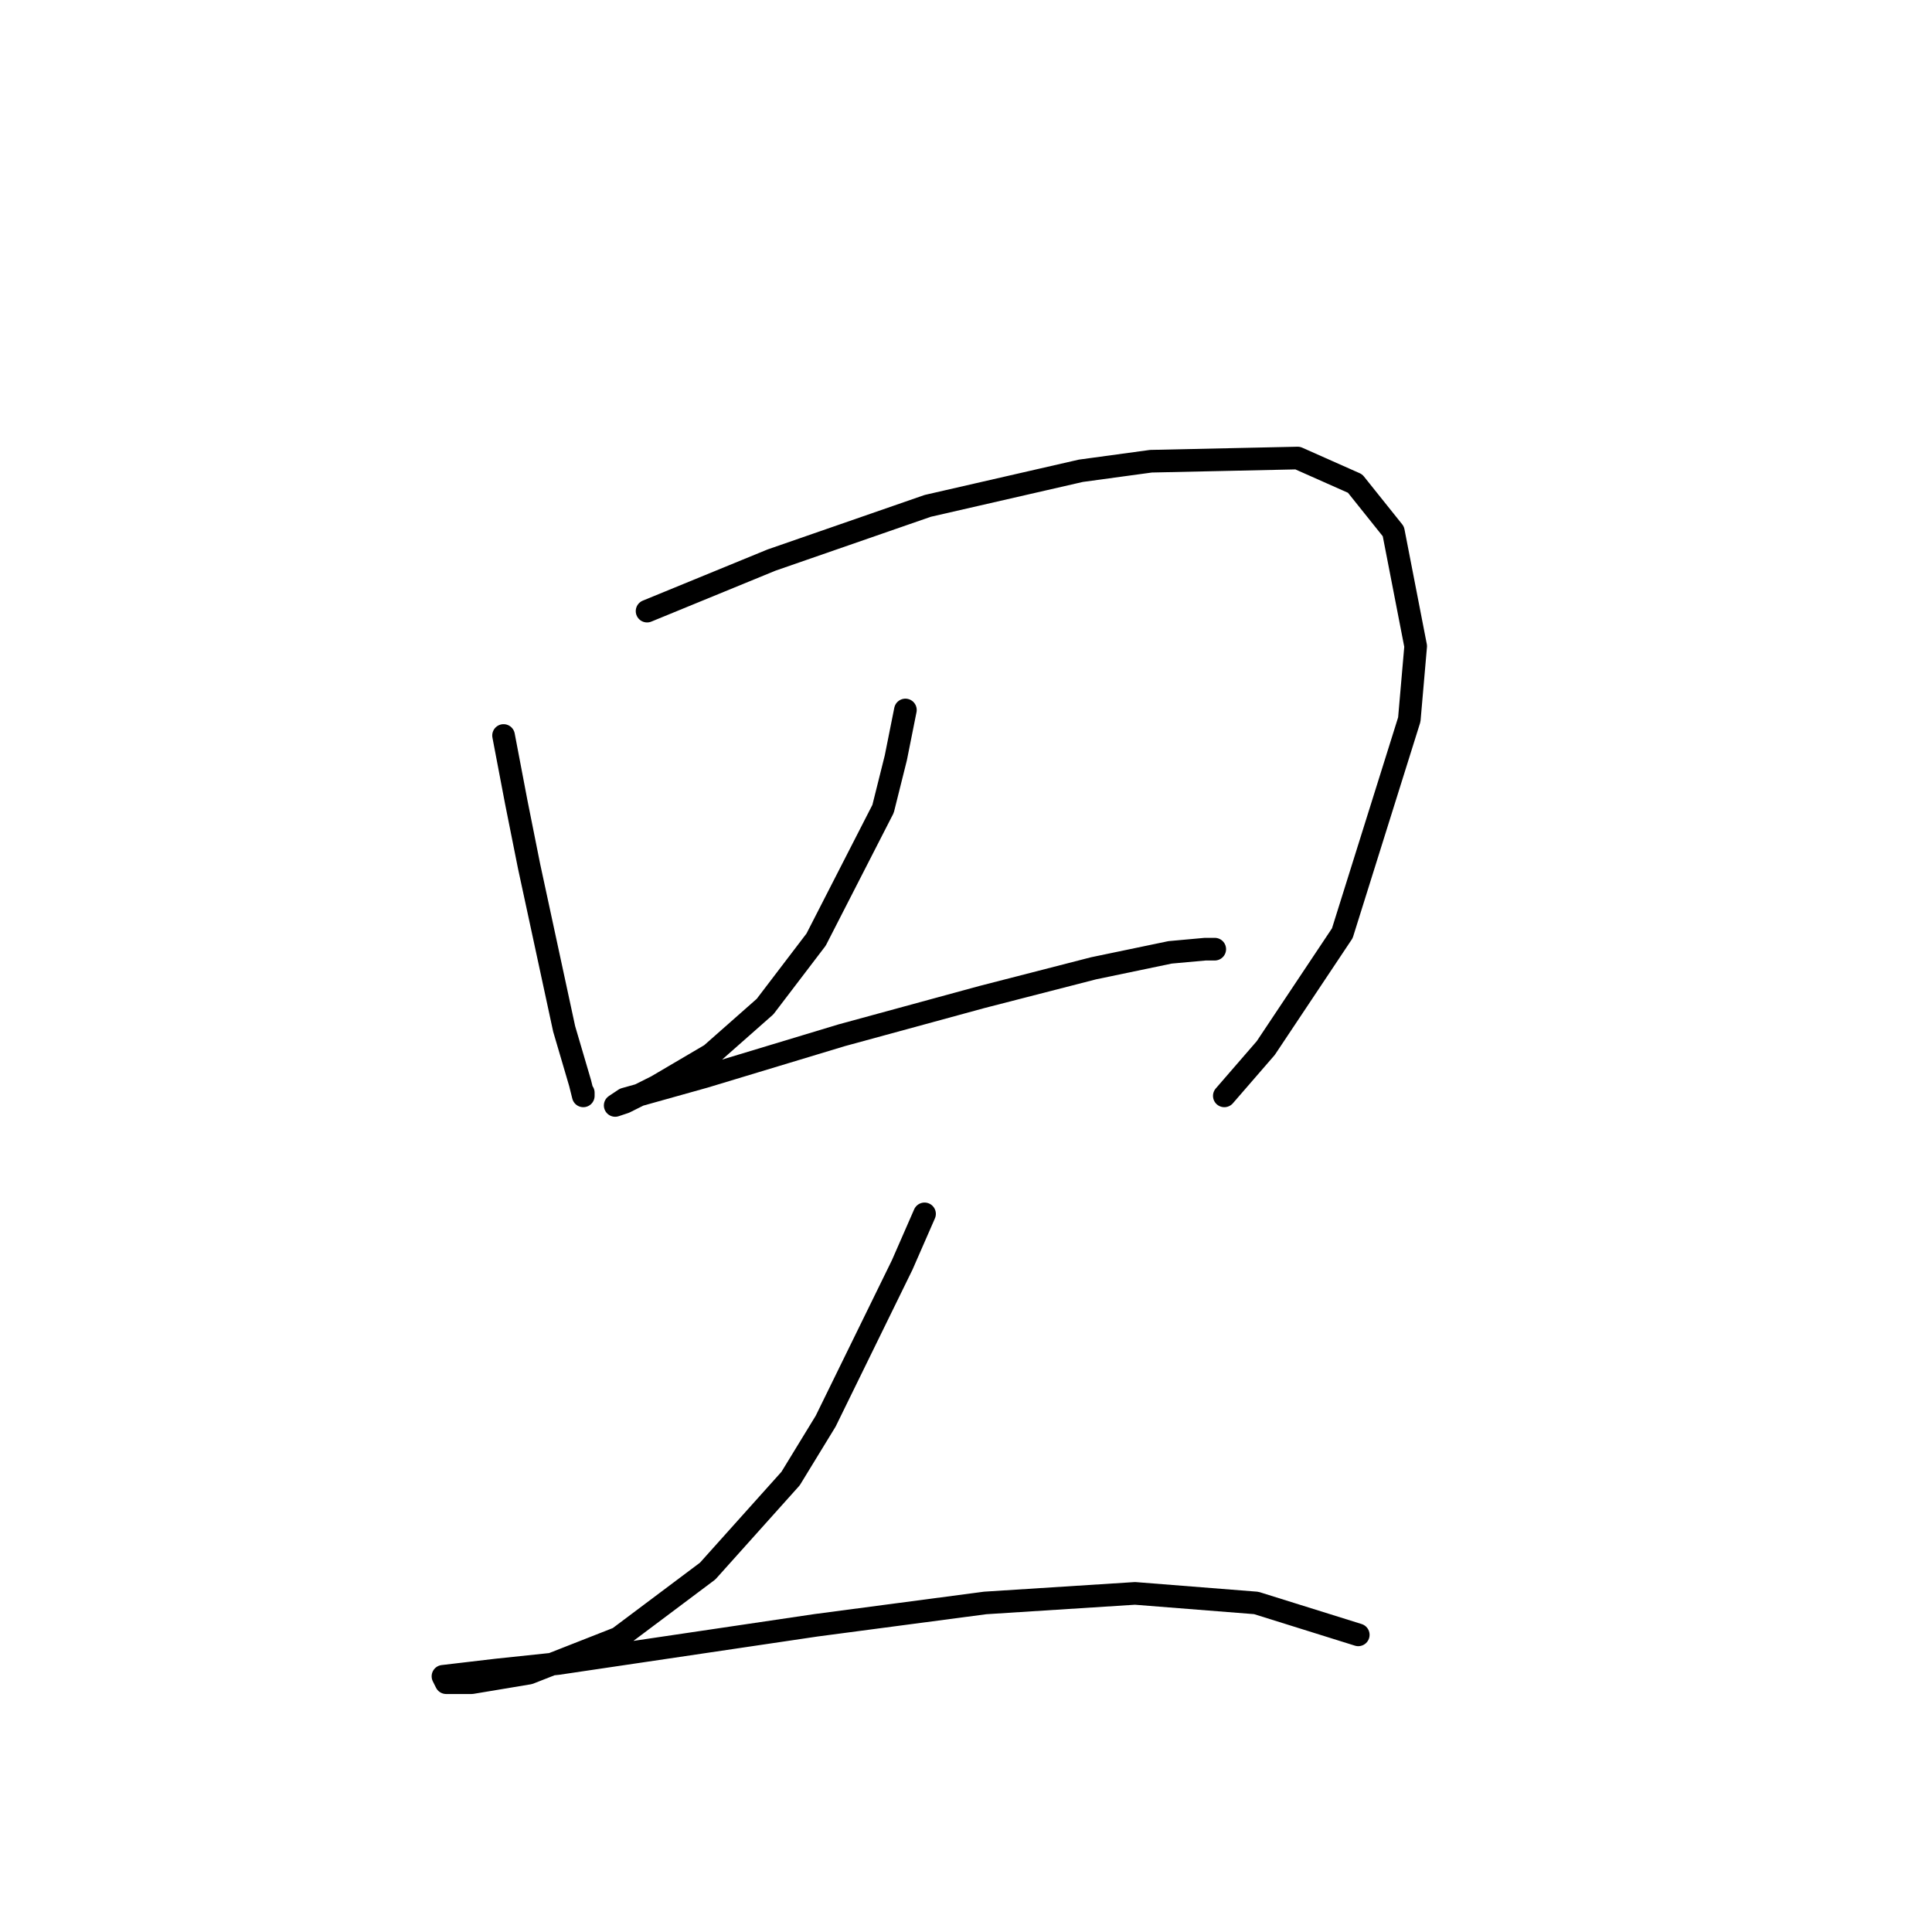 <?xml version="1.0" standalone="no"?>
    <svg width="256" height="256" xmlns="http://www.w3.org/2000/svg" version="1.1">
    <polyline stroke="black" stroke-width="3" stroke-linecap="round" fill="transparent" stroke-linejoin="round" points="66.724 97.457 68.415 106.331 70.105 114.783 74.754 136.335 76.867 143.518 77.289 145.209 77.289 144.786 77.289 144.786 " />
        <polyline stroke="black" stroke-width="3" stroke-linecap="round" fill="transparent" stroke-linejoin="round" points="85.741 80.976 102.222 74.215 122.928 67.031 143.212 62.382 152.509 61.114 171.948 60.692 179.555 64.072 184.626 70.411 187.584 85.624 186.739 95.344 177.864 123.657 167.722 138.87 162.229 145.209 162.229 145.209 " />
        <polyline stroke="black" stroke-width="3" stroke-linecap="round" fill="transparent" stroke-linejoin="round" points="119.97 94.076 118.702 100.415 117.012 107.176 108.138 124.502 101.376 133.376 94.192 139.715 87.009 143.941 82.783 146.054 81.515 146.477 82.783 145.631 93.347 142.673 111.518 137.18 130.112 132.109 144.903 128.305 155.045 126.192 159.693 125.77 160.961 125.77 160.961 125.77 " />
        <polyline stroke="black" stroke-width="3" stroke-linecap="round" fill="transparent" stroke-linejoin="round" points="122.506 160.844 119.548 167.606 109.406 188.313 104.757 195.919 93.77 208.174 81.938 217.048 70.105 221.697 62.499 222.965 59.118 222.965 58.695 222.119 65.879 221.274 73.908 220.429 108.138 215.358 130.535 212.4 150.396 211.132 166.455 212.4 179.977 216.626 179.977 216.626 " />
        </svg>